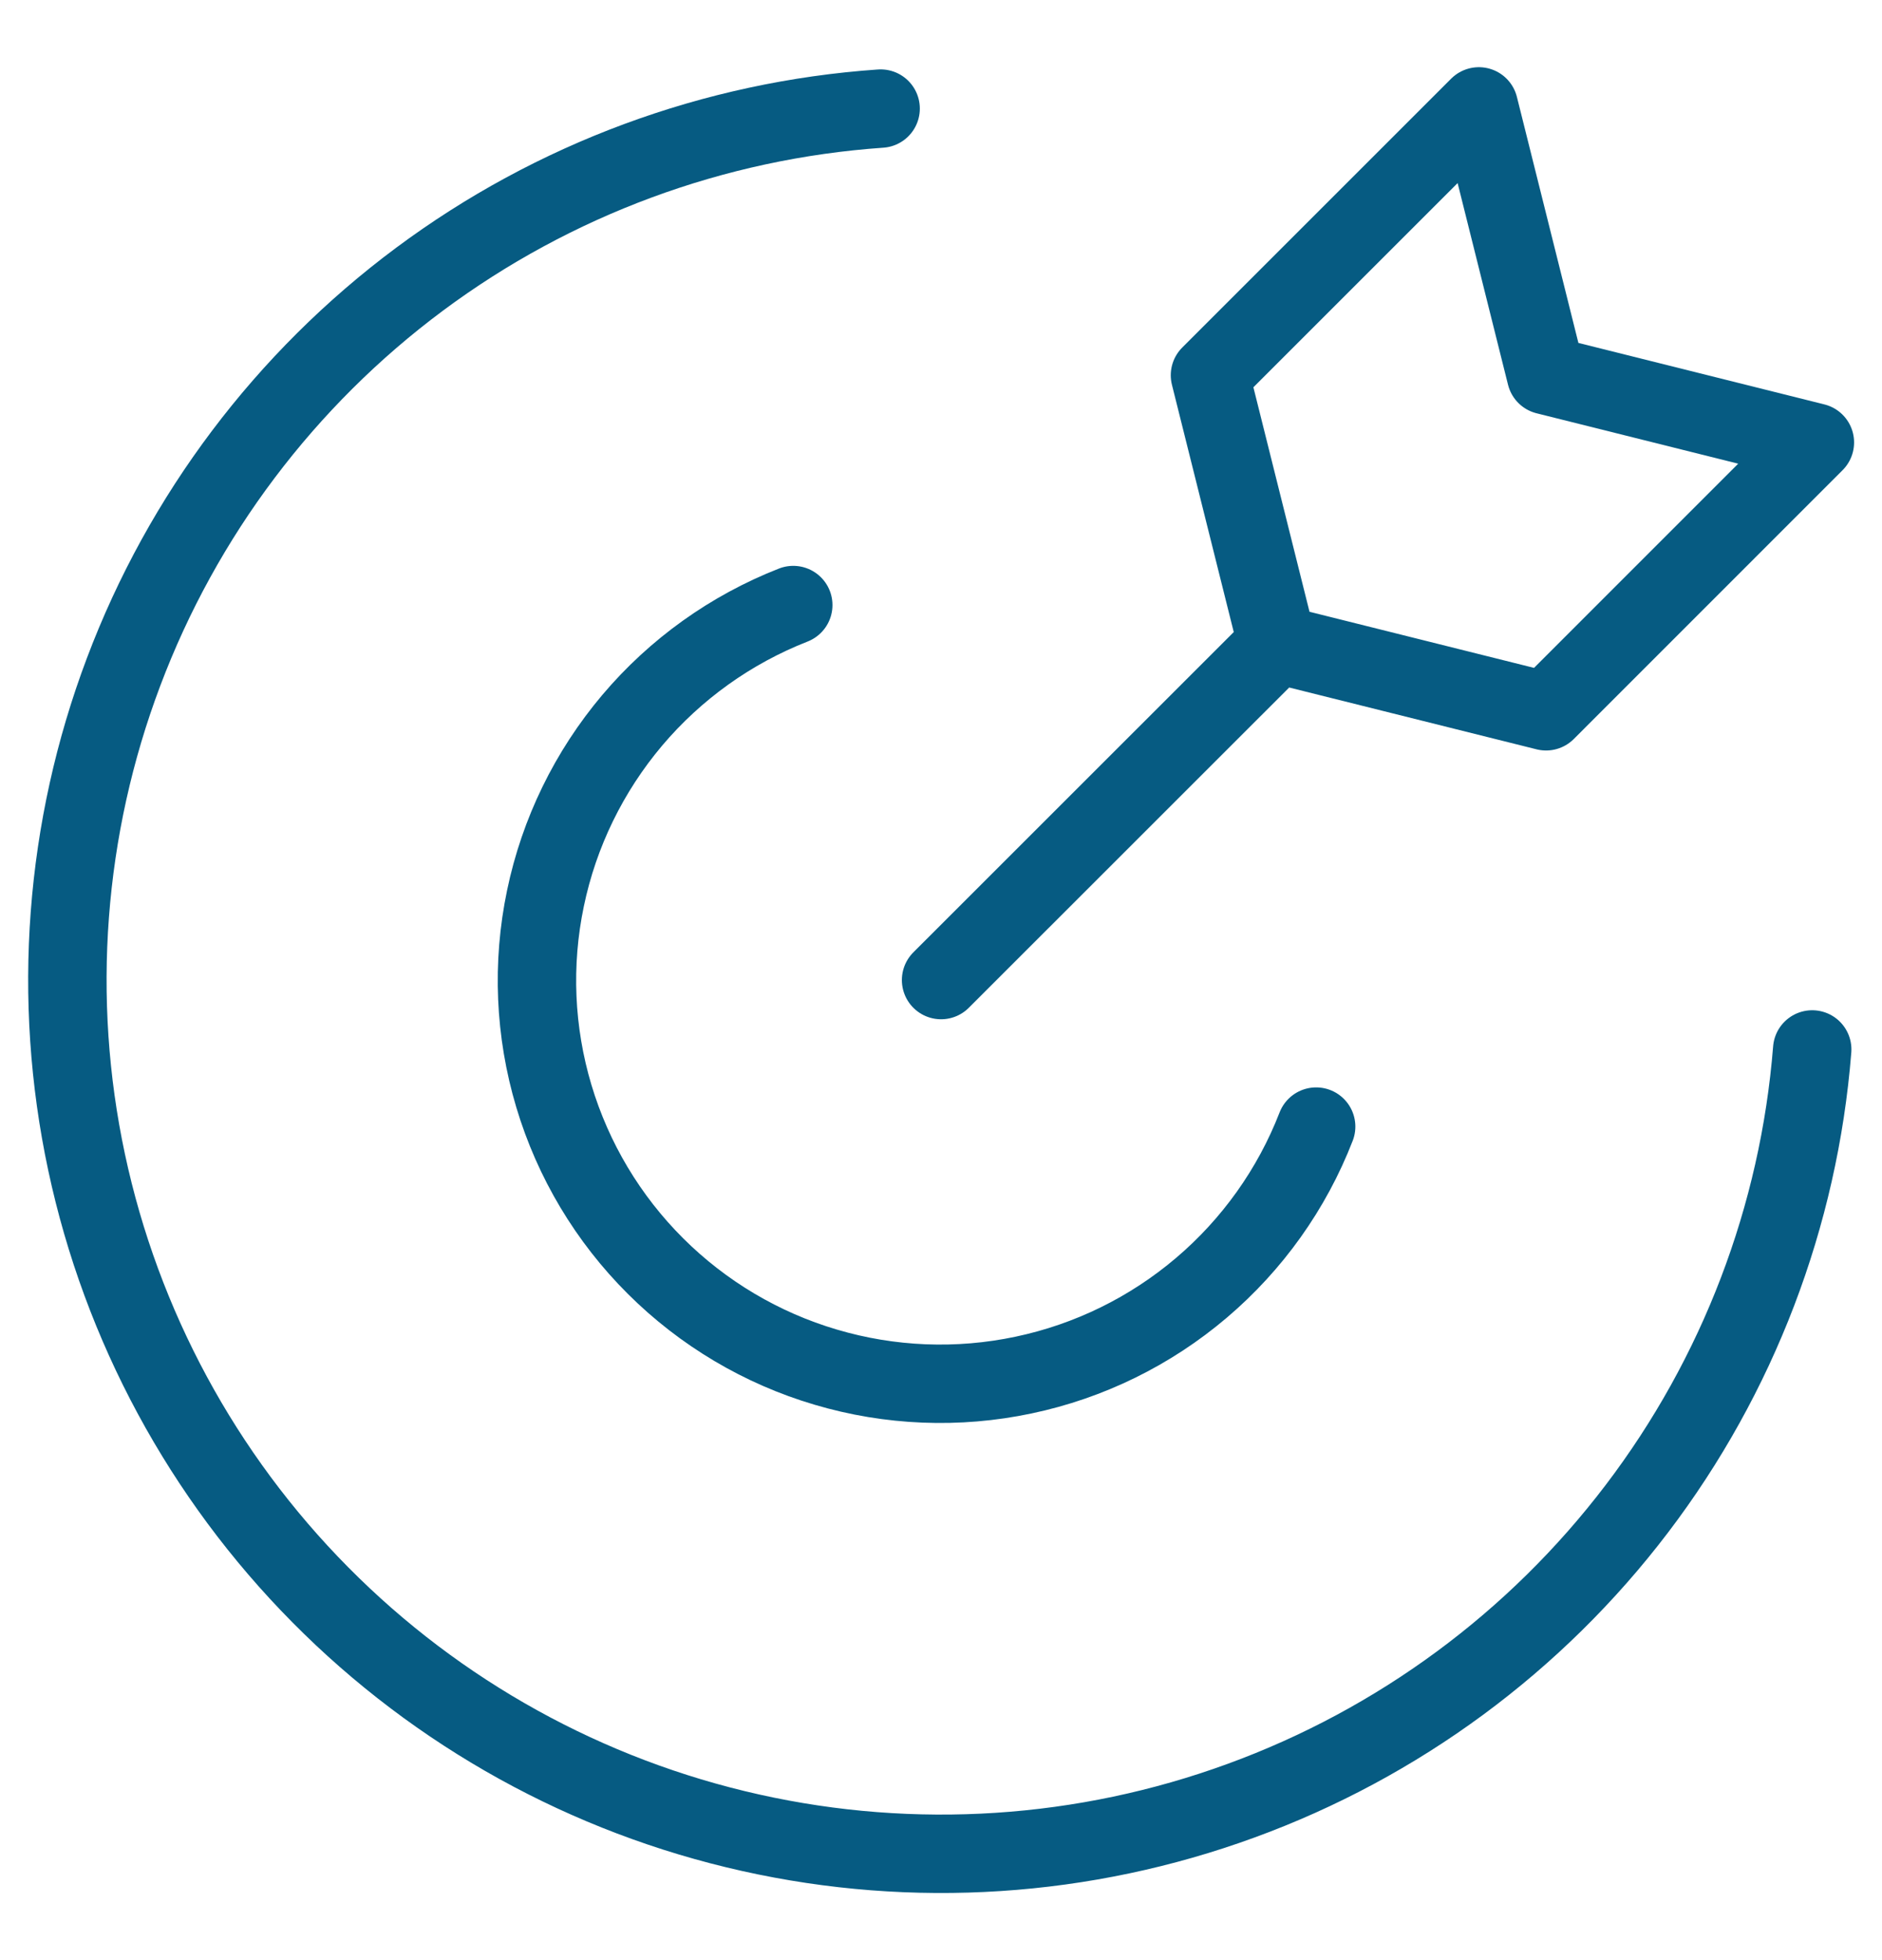 <svg width="24" height="25" viewBox="0 0 24 25" fill="none" xmlns="http://www.w3.org/2000/svg">
<g id="streamline:target" clip-path="url(#clip0_838_3711)">
<g id="Group">
<path id="Vector" d="M23.11 13.385C22.941 15.511 22.165 17.545 20.874 19.243C19.583 20.942 17.832 22.234 15.828 22.966C13.825 23.699 11.653 23.841 9.571 23.375C7.489 22.91 5.584 21.856 4.084 20.34C2.583 18.824 1.549 16.909 1.104 14.823C0.659 12.736 0.823 10.566 1.576 8.57C2.328 6.574 3.638 4.836 5.349 3.562C7.061 2.288 9.102 1.533 11.23 1.385" stroke="#065B82" stroke-linecap="round" stroke-linejoin="round"/>
<path id="Vector_2" d="M16.784 14.369C16.475 15.166 15.971 15.873 15.32 16.426C14.668 16.98 13.889 17.362 13.053 17.538C12.216 17.715 11.349 17.68 10.53 17.437C9.71 17.195 8.964 16.751 8.359 16.148C7.753 15.544 7.308 14.799 7.063 13.98C6.818 13.161 6.781 12.294 6.956 11.457C7.13 10.62 7.511 9.84 8.062 9.187C8.614 8.534 9.32 8.029 10.116 7.717M12.001 12.5L16.287 8.215M16.287 8.215L19.716 9.072L23.144 5.643L19.716 4.786L18.859 1.357L15.43 4.786L16.287 8.215Z" stroke="#065B82" stroke-linecap="round" stroke-linejoin="round"/>
</g>
</g>
<defs>
<clipPath id="clip0_838_3711">
<rect width="24" height="24" fill="white" transform="translate(0 0.5)"/>
</clipPath>
</defs>
</svg>
